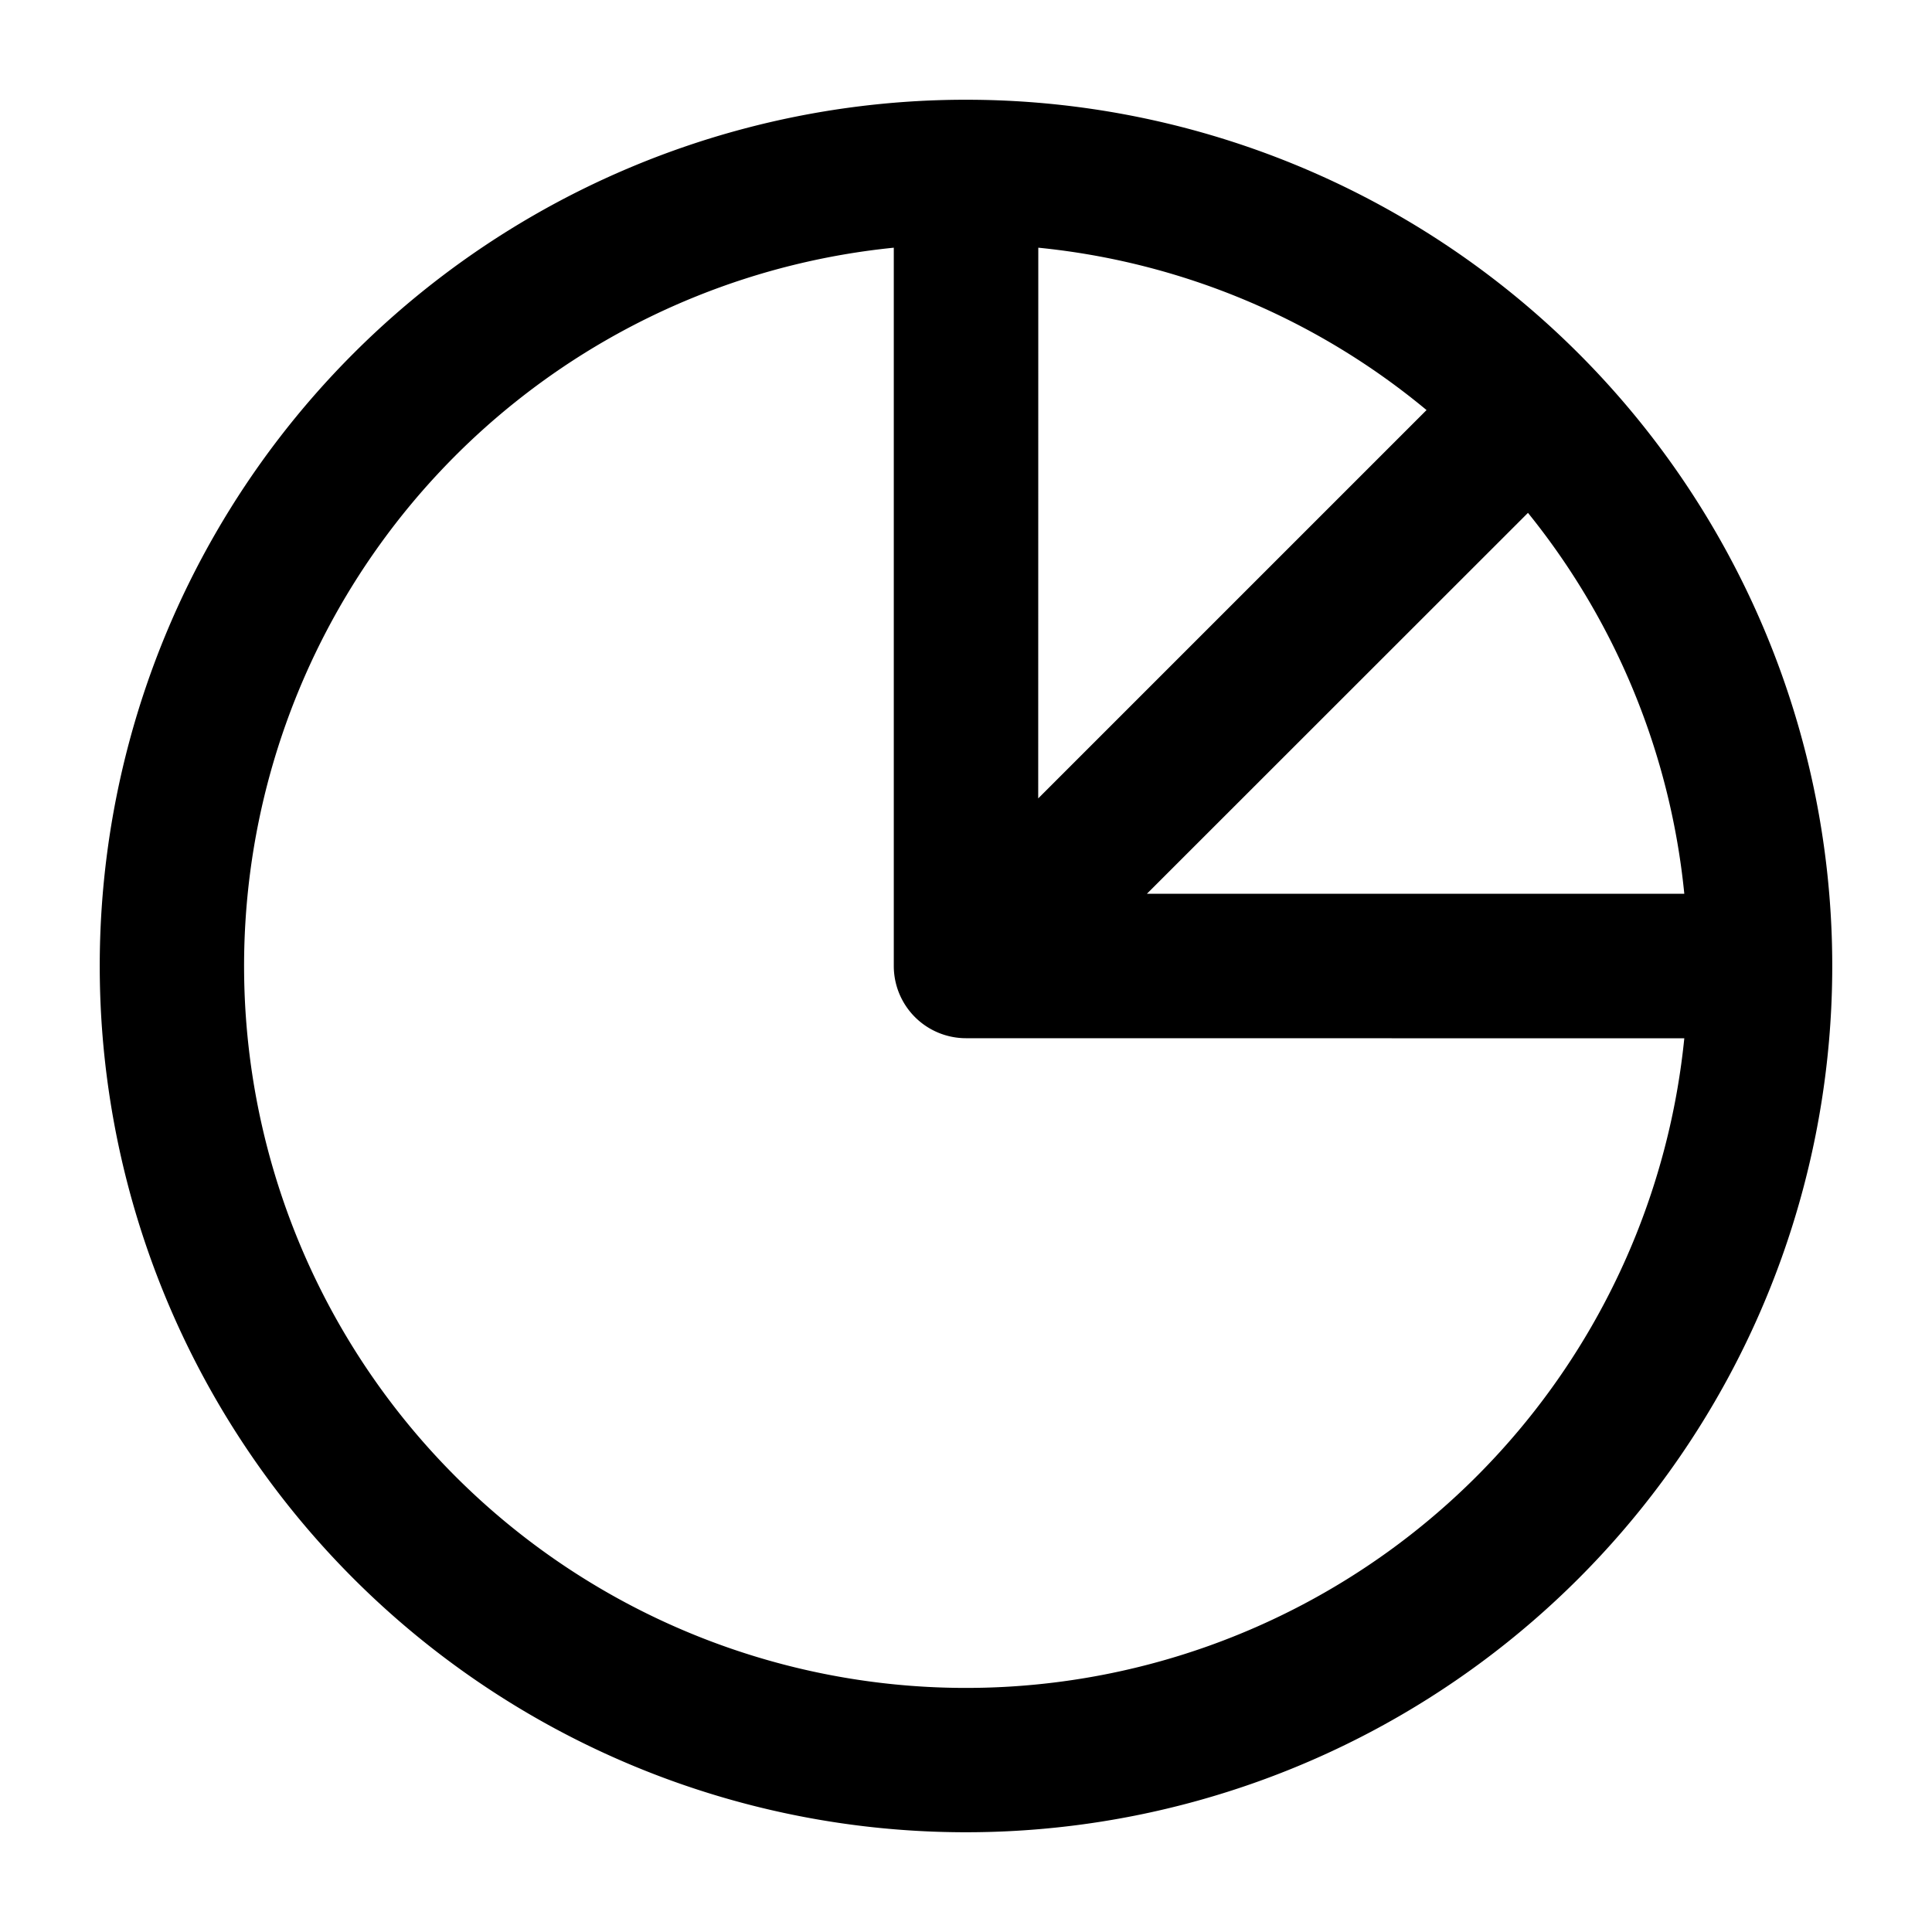 <svg id="Camada_1" data-name="Camada 1" xmlns="http://www.w3.org/2000/svg" viewBox="0 0 24 24"><title>tc-icons-equity</title><path d="M12.898,3.077l-.001,6.841L17.721,5.094A8.927,8.927,0,0,0,12.898,3.077ZM18.981,6.371l-4.734,4.732,6.676-0A8.926,8.926,0,0,0,18.981,6.371ZM11.103,3.077a8.968,8.968,0,1,0,9.82,9.821L12,12.897A.897.897,0,0,1,11.103,12ZM12,1.239A10.761,10.761,0,1,1,1.239,12,10.761,10.761,0,0,1,12,1.239Z"/></svg>